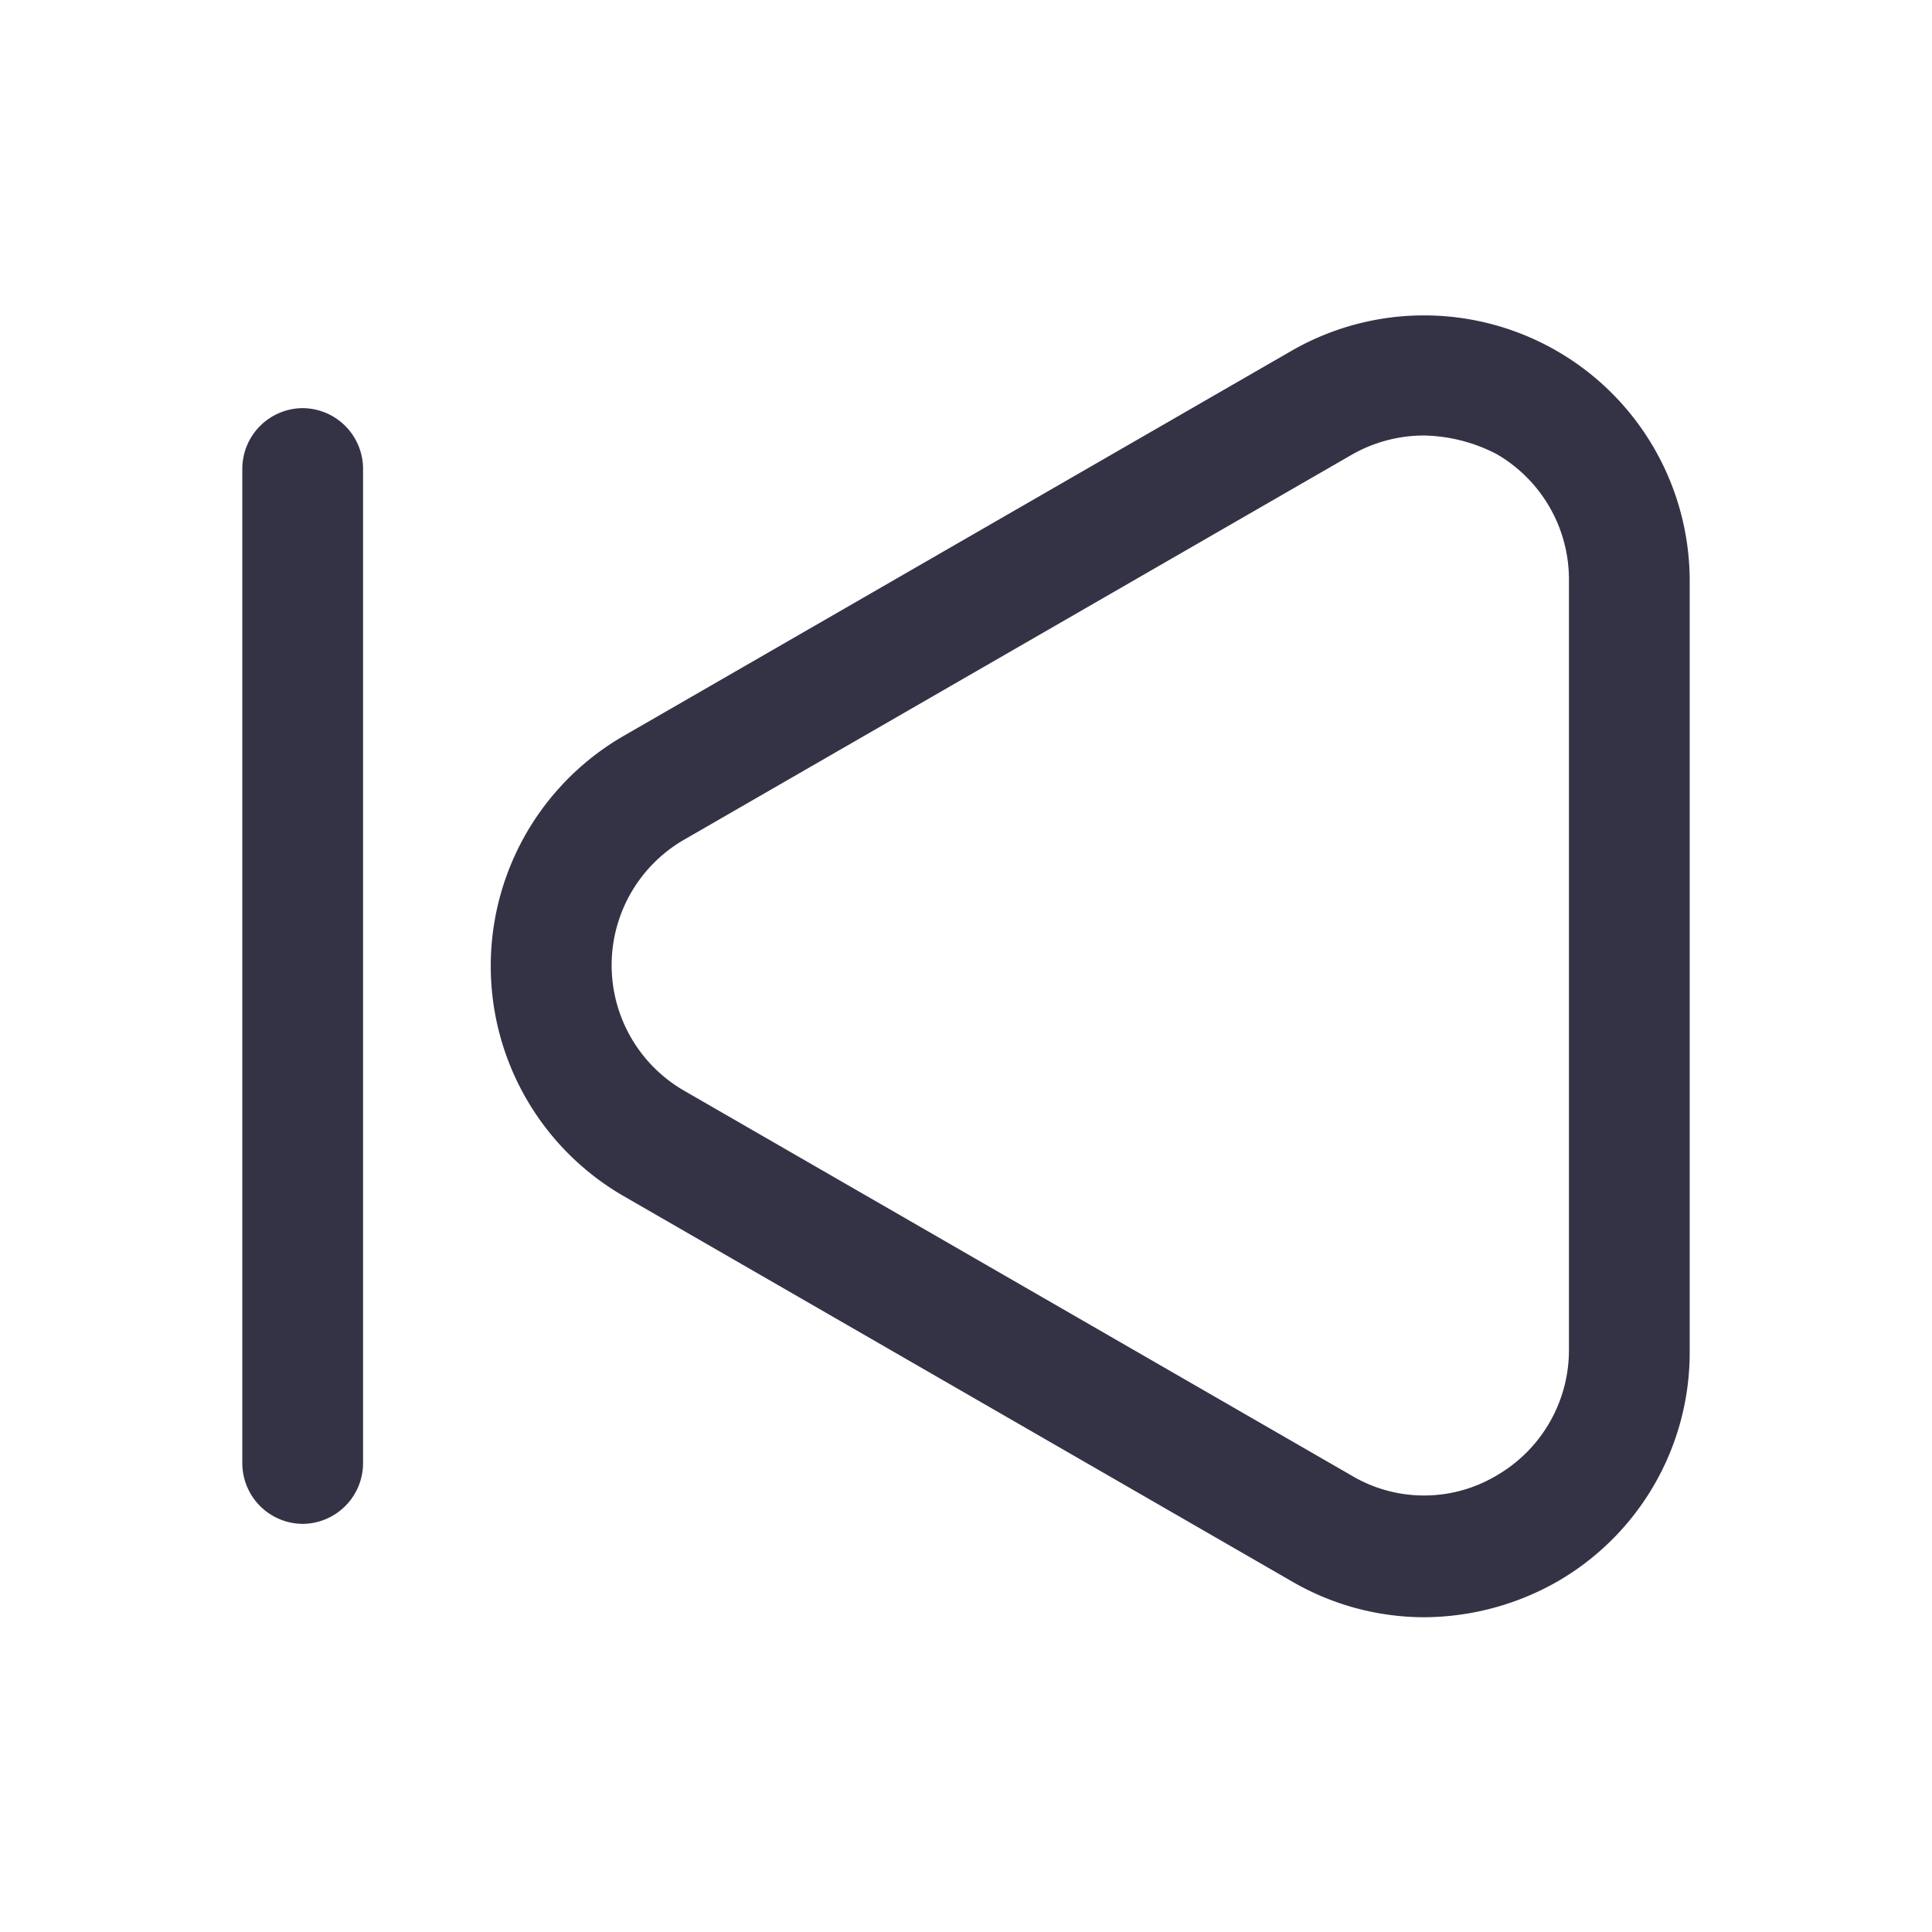 <svg id="previous" xmlns="http://www.w3.org/2000/svg" width="24" height="24" viewBox="0 0 24 24">
  <rect id="vuesax_outline_previous" data-name="vuesax/outline/previous" width="24" height="24" fill="none"/>
  <g id="vuesax_outline_previous-2" data-name="vuesax/outline/previous">
    <g id="previous-2" data-name="previous">
      <path id="Vector" d="M11.59,16.18a3.278,3.278,0,0,1-1.65-.45L1.65,10.95a3.3,3.3,0,0,1,0-5.72L9.94.45a3.3,3.3,0,0,1,4.95,2.86v9.57a3.284,3.284,0,0,1-1.65,2.86A3.371,3.371,0,0,1,11.59,16.18Zm0-14.68a1.812,1.812,0,0,0-.9.24L2.4,6.52a1.8,1.8,0,0,0,0,3.12l8.29,4.78a1.76,1.76,0,0,0,1.8,0,1.8,1.8,0,0,0,.9-1.56V3.29a1.8,1.8,0,0,0-.9-1.56A2.037,2.037,0,0,0,11.59,1.5Z" transform="translate(6.1 3.91)" fill="#343346"/>
      <path id="Vector-2" data-name="Vector" d="M.75,13.86A.755.755,0,0,1,0,13.11V.75A.755.755,0,0,1,.75,0,.755.755,0,0,1,1.5.75V13.11A.755.755,0,0,1,.75,13.86Z" transform="translate(3.01 5.07)" fill="#343346"/>
      <path id="Vector-3" data-name="Vector" d="M0,0H24V24H0Z" transform="translate(24 24) rotate(180)" fill="none"/>
    </g>
  </g>
</svg>
